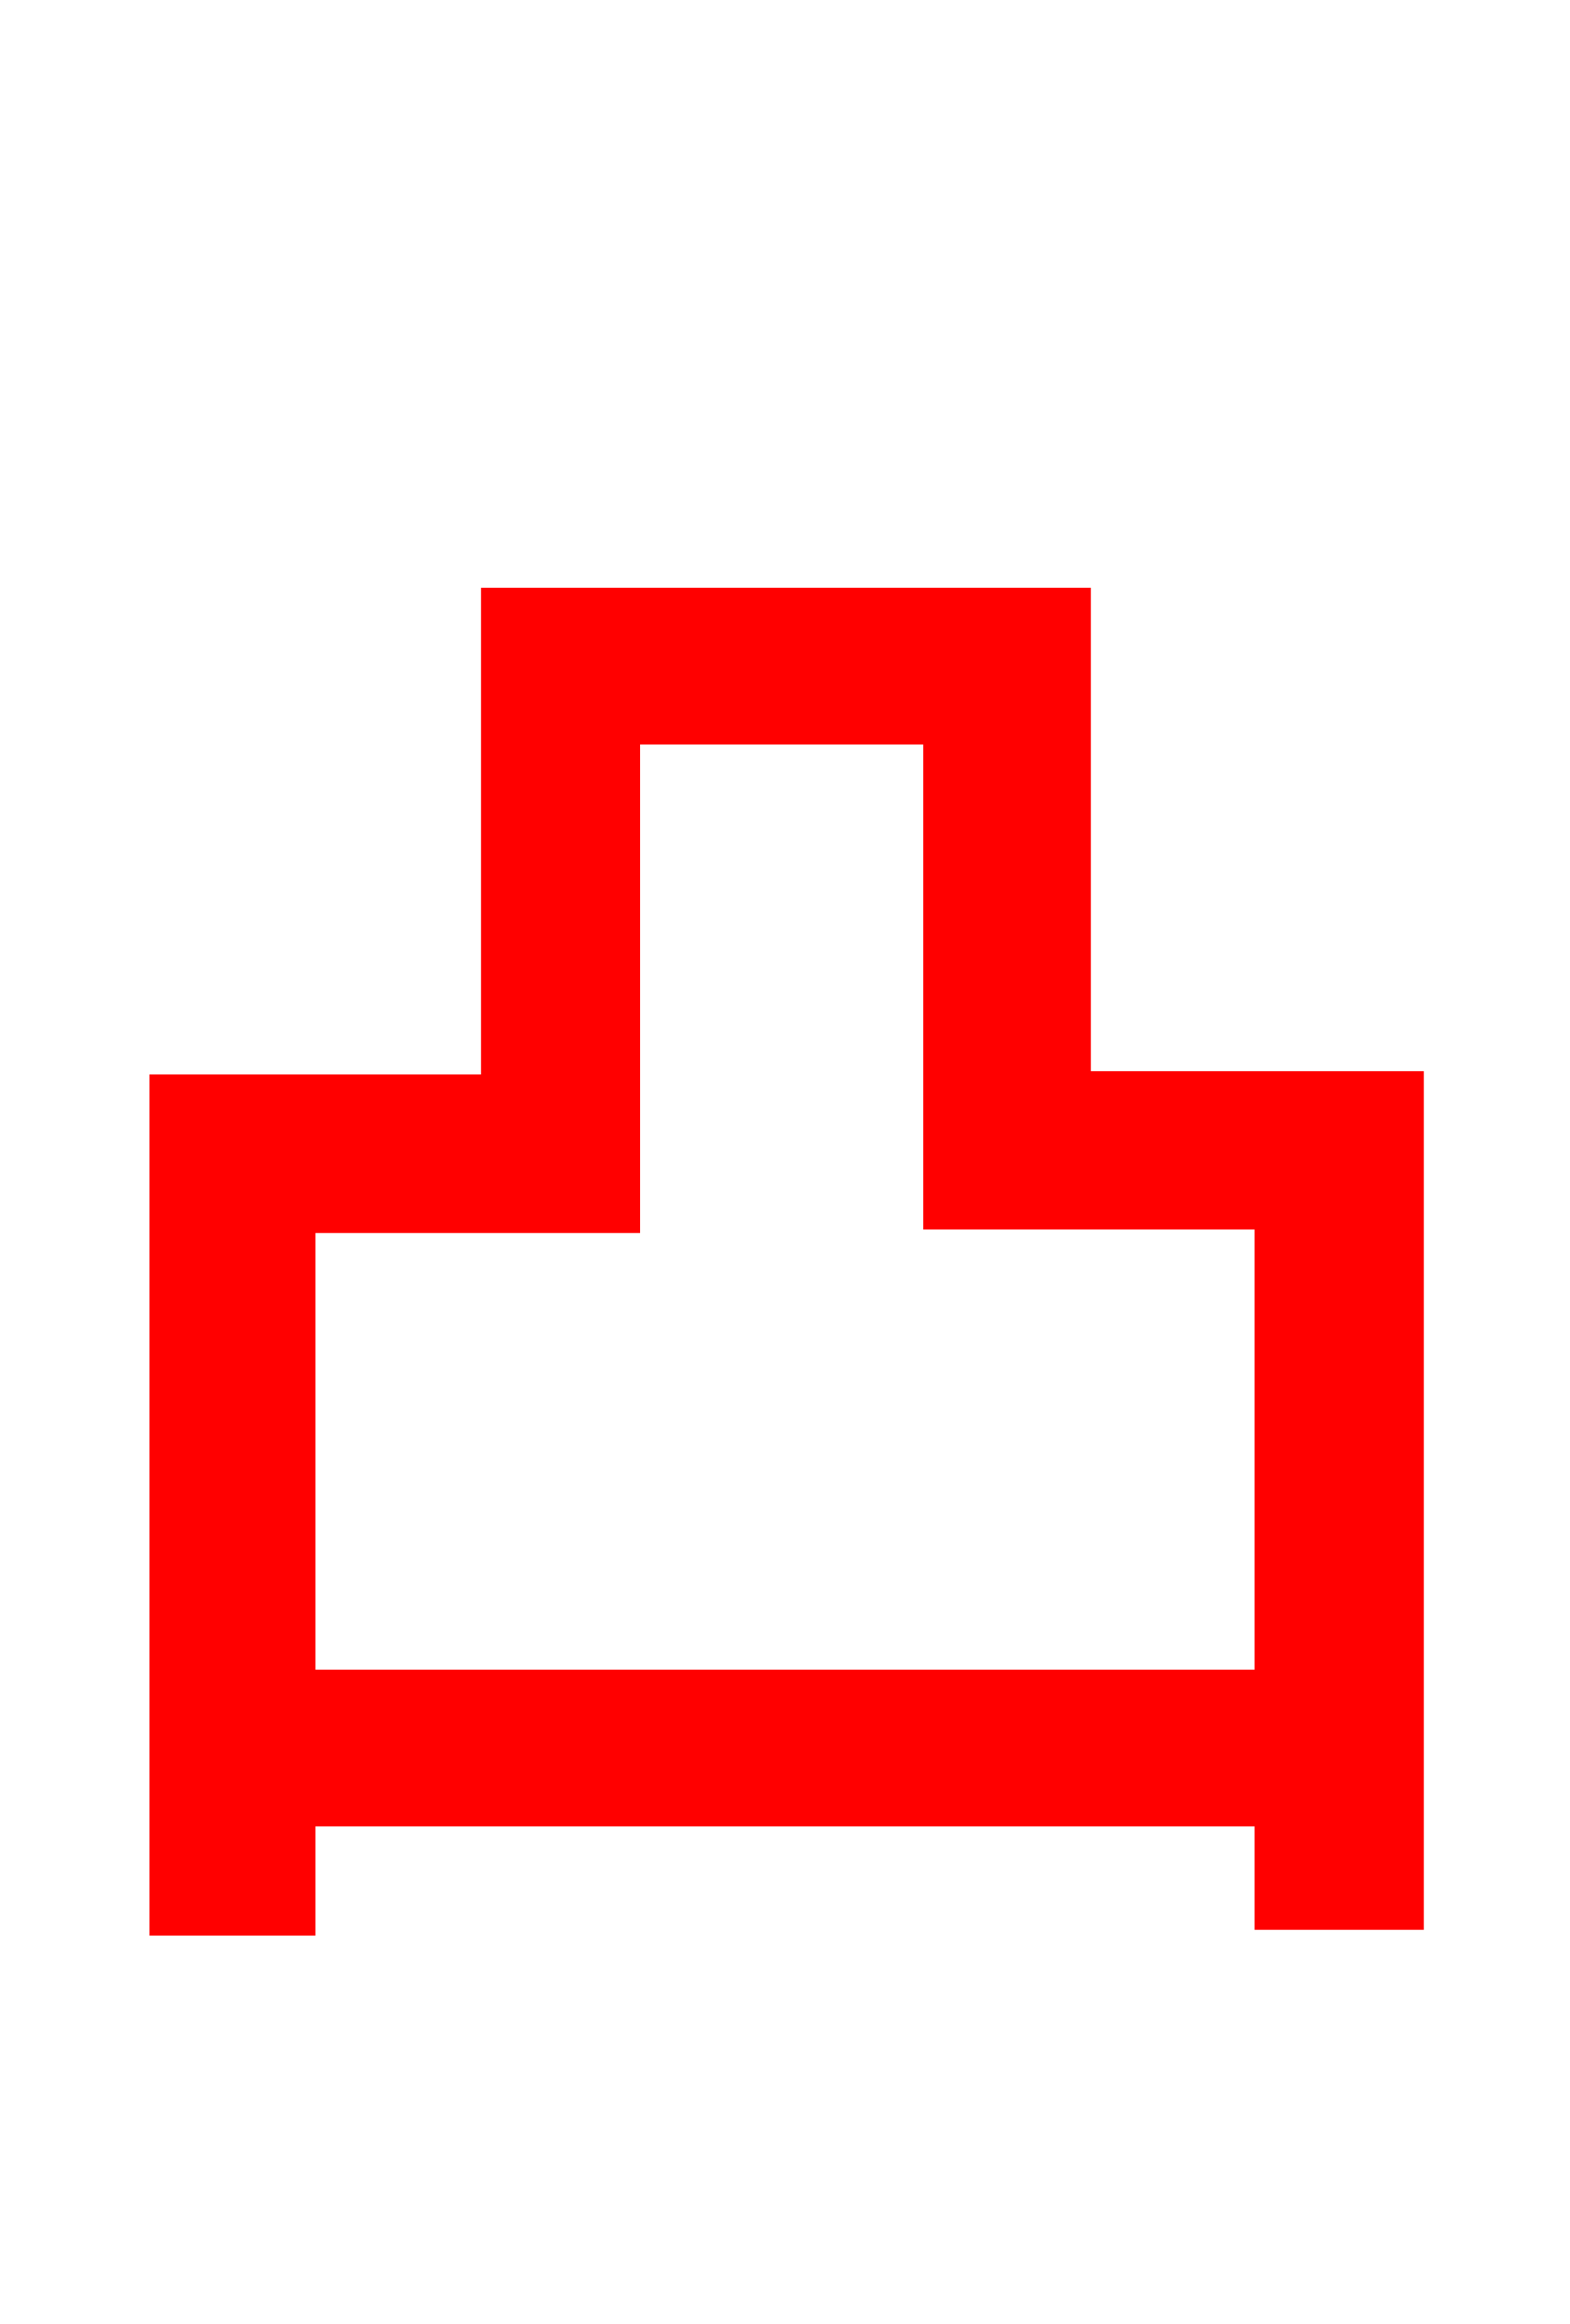 <svg xmlns="http://www.w3.org/2000/svg" xmlns:xlink="http://www.w3.org/1999/xlink" width="72" height="106.56"><path fill="red" stroke="red" d="M13.97 77.04L13.97 56.02L28.87 56.02L28.87 33.62L42.84 33.62L42.84 55.87L58.03 55.87L58.03 77.04ZM49.54 49.61L49.54 27.43L22.54 27.43L22.54 49.75L7.34 49.75L7.34 88.27L13.97 88.27L13.97 83.23L58.03 83.23L58.03 87.98L64.80 87.98L64.80 49.61Z"/></svg>
